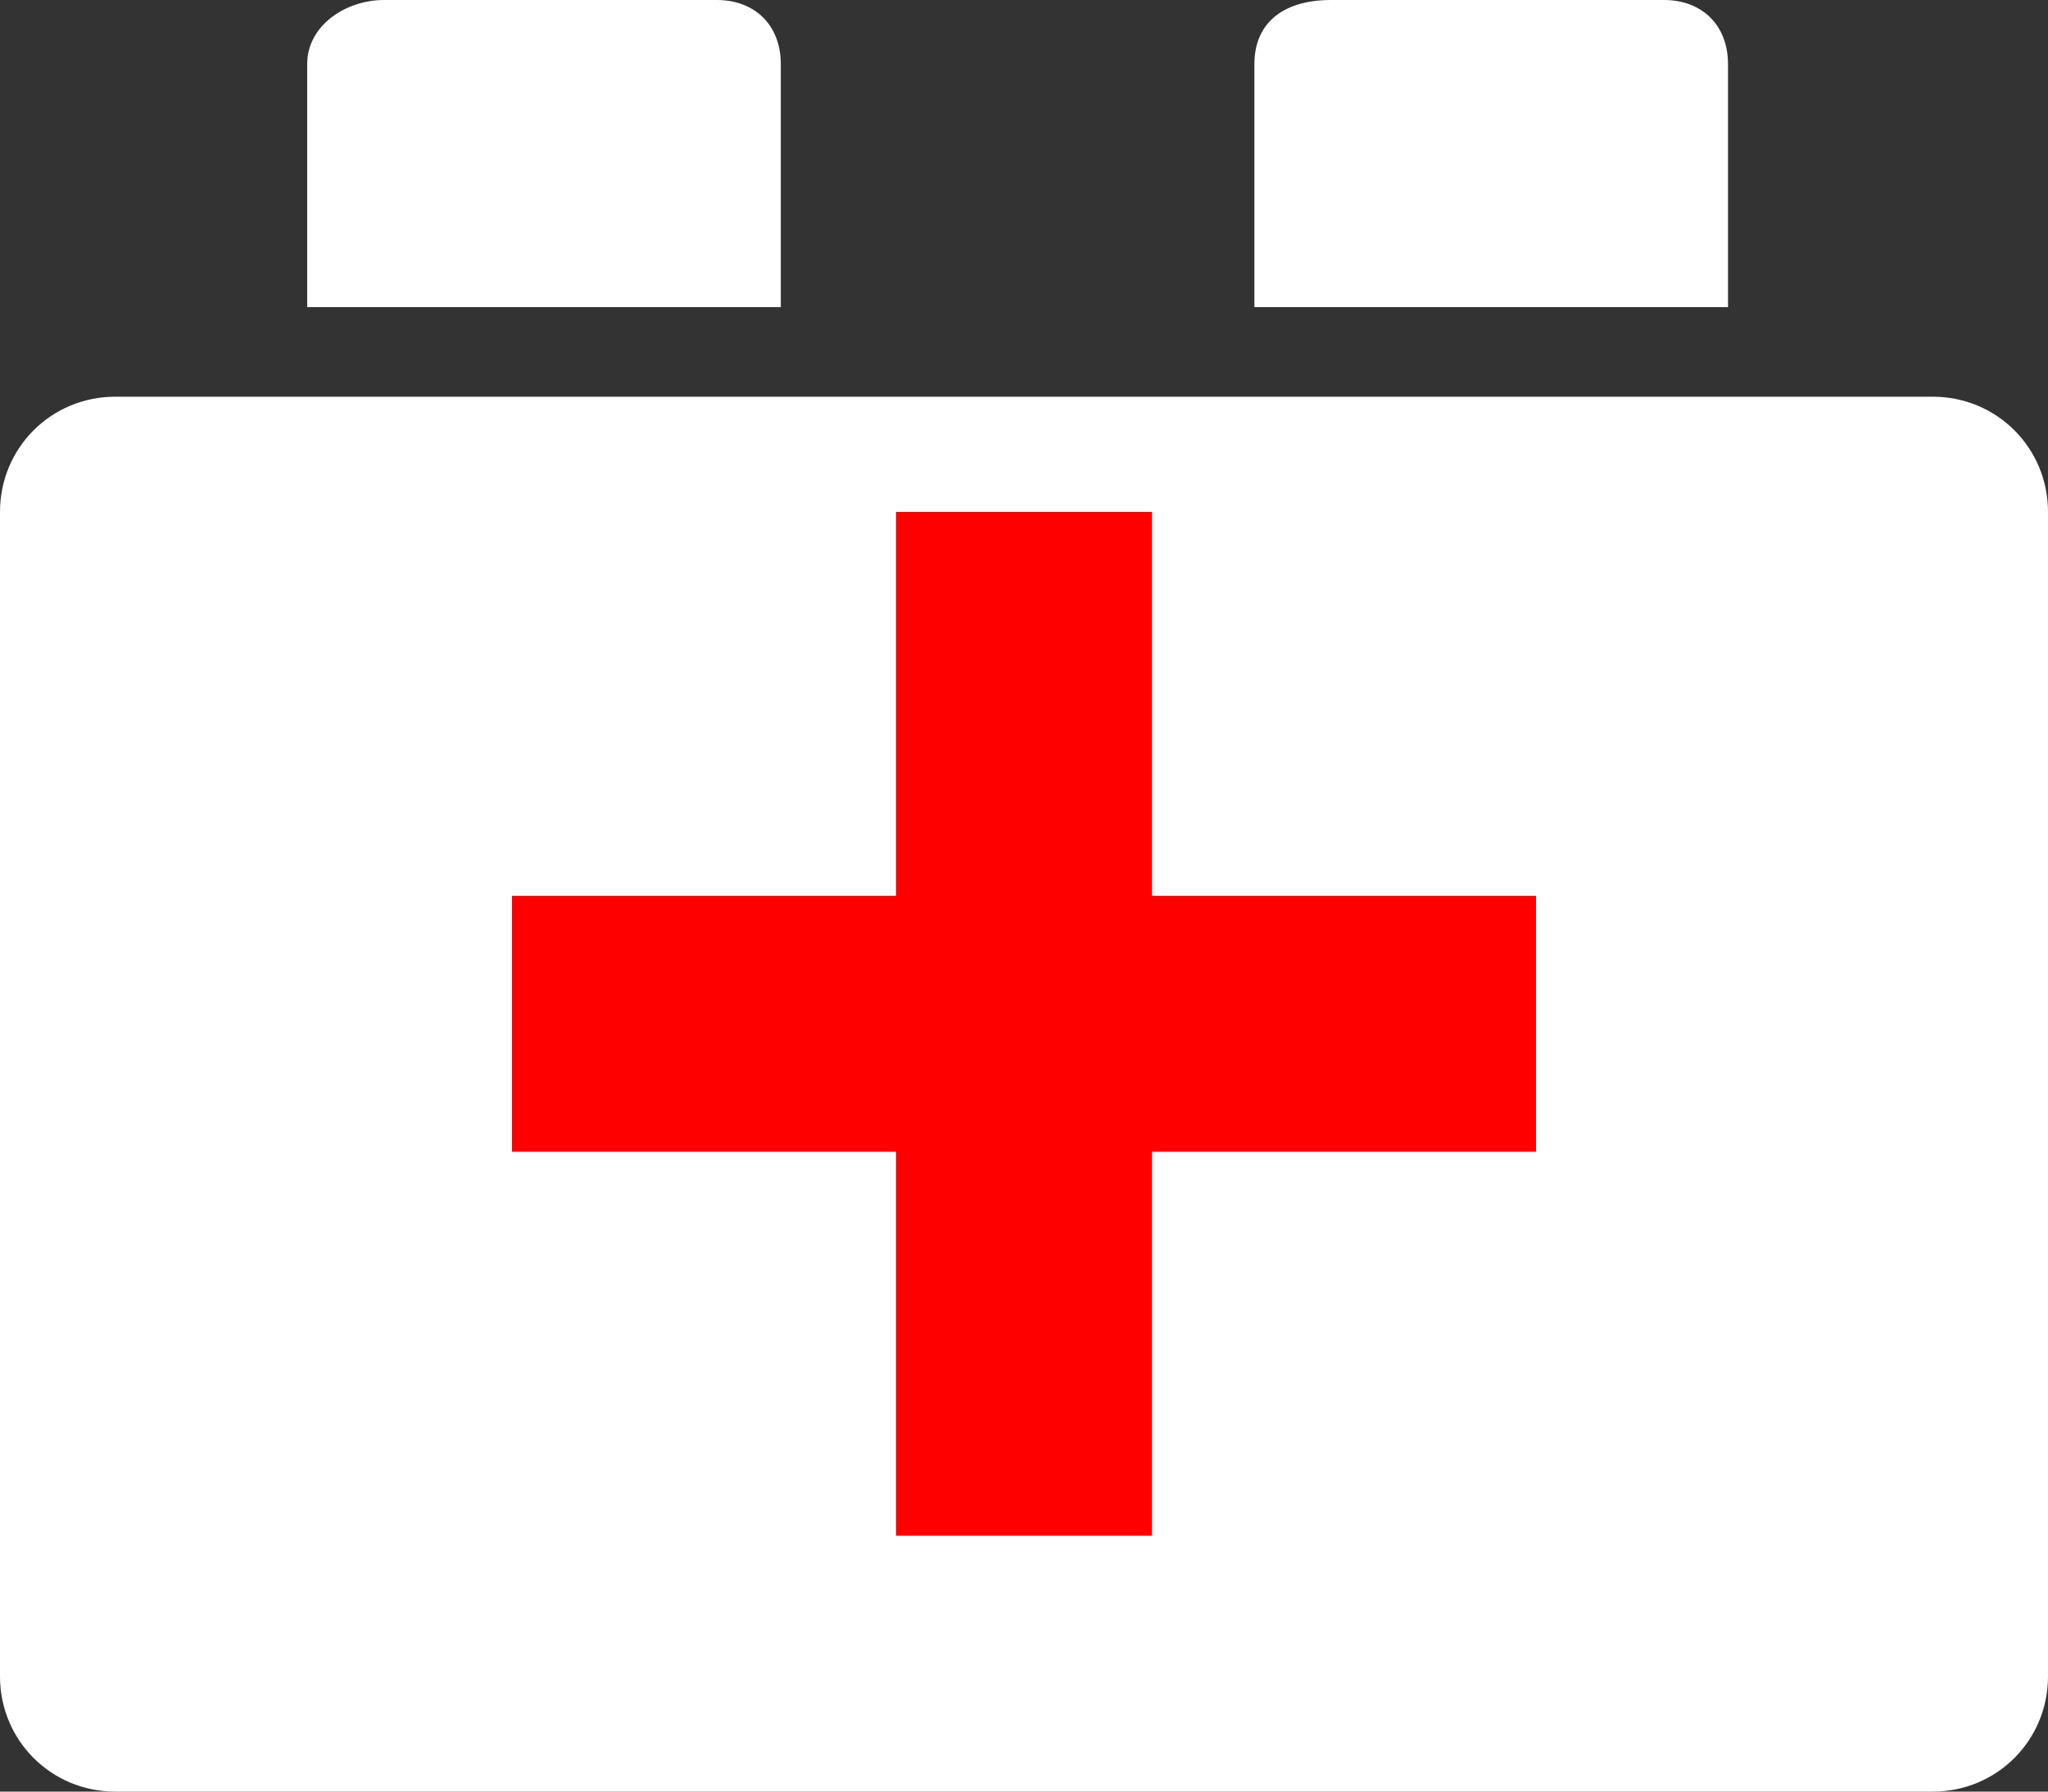 <?xml version="1.0" encoding="UTF-8" standalone="no"?>
<!DOCTYPE svg PUBLIC "-//W3C//DTD SVG 1.1//EN" "http://www.w3.org/Graphics/SVG/1.1/DTD/svg11.dtd">
<svg width="100%" height="100%" viewBox="0 0 16 14" version="1.1" xmlns="http://www.w3.org/2000/svg" xmlns:xlink="http://www.w3.org/1999/xlink" xml:space="preserve" xmlns:serif="http://www.serif.com/" style="fill-rule:evenodd;clip-rule:evenodd;stroke-linejoin:round;stroke-miterlimit:2;">
    <rect x="0" y="0" width="16" height="14" fill="#333333" stroke="none"/>
    <g>
        <path d="M15.1,3.1L0.9,3.1C0.4,3.1 0,3.5 0,4L0,13.1C0,13.6 0.4,14 0.9,14L15.1,14C15.6,14 16,13.6 16,13.1L16,4C16,3.5 15.6,3.1 15.1,3.1Z" style="fill:white;fill-rule:nonzero;"/>
        <path d="M6.1,2.5L6.1,0.5C6.1,0.2 5.9,0 5.6,0L3,0C2.7,0 2.4,0.2 2.4,0.5L2.4,2.4L6.1,2.4L6.1,2.5Z" style="fill:white;fill-rule:nonzero;"/>
        <path d="M13.5,2.5L13.5,0.5C13.5,0.2 13.3,0 13,0L10.4,0C10,0 9.8,0.2 9.8,0.5L9.8,2.4L13.5,2.4L13.5,2.5Z" style="fill:white;fill-rule:nonzero;"/>
        <g transform="matrix(0.5,0,0,0.4,4,4.8)">
            <rect x="0" y="5.5" width="16" height="5" style="fill:rgb(255,0,0);"/>
        </g>
        <g transform="matrix(2.75546e-17,-0.5,0.4,2.78947e-17,4.8,12)">
            <rect x="0" y="5.5" width="16" height="5" style="fill:rgb(255,0,0);"/>
        </g>
    </g>
</svg>
